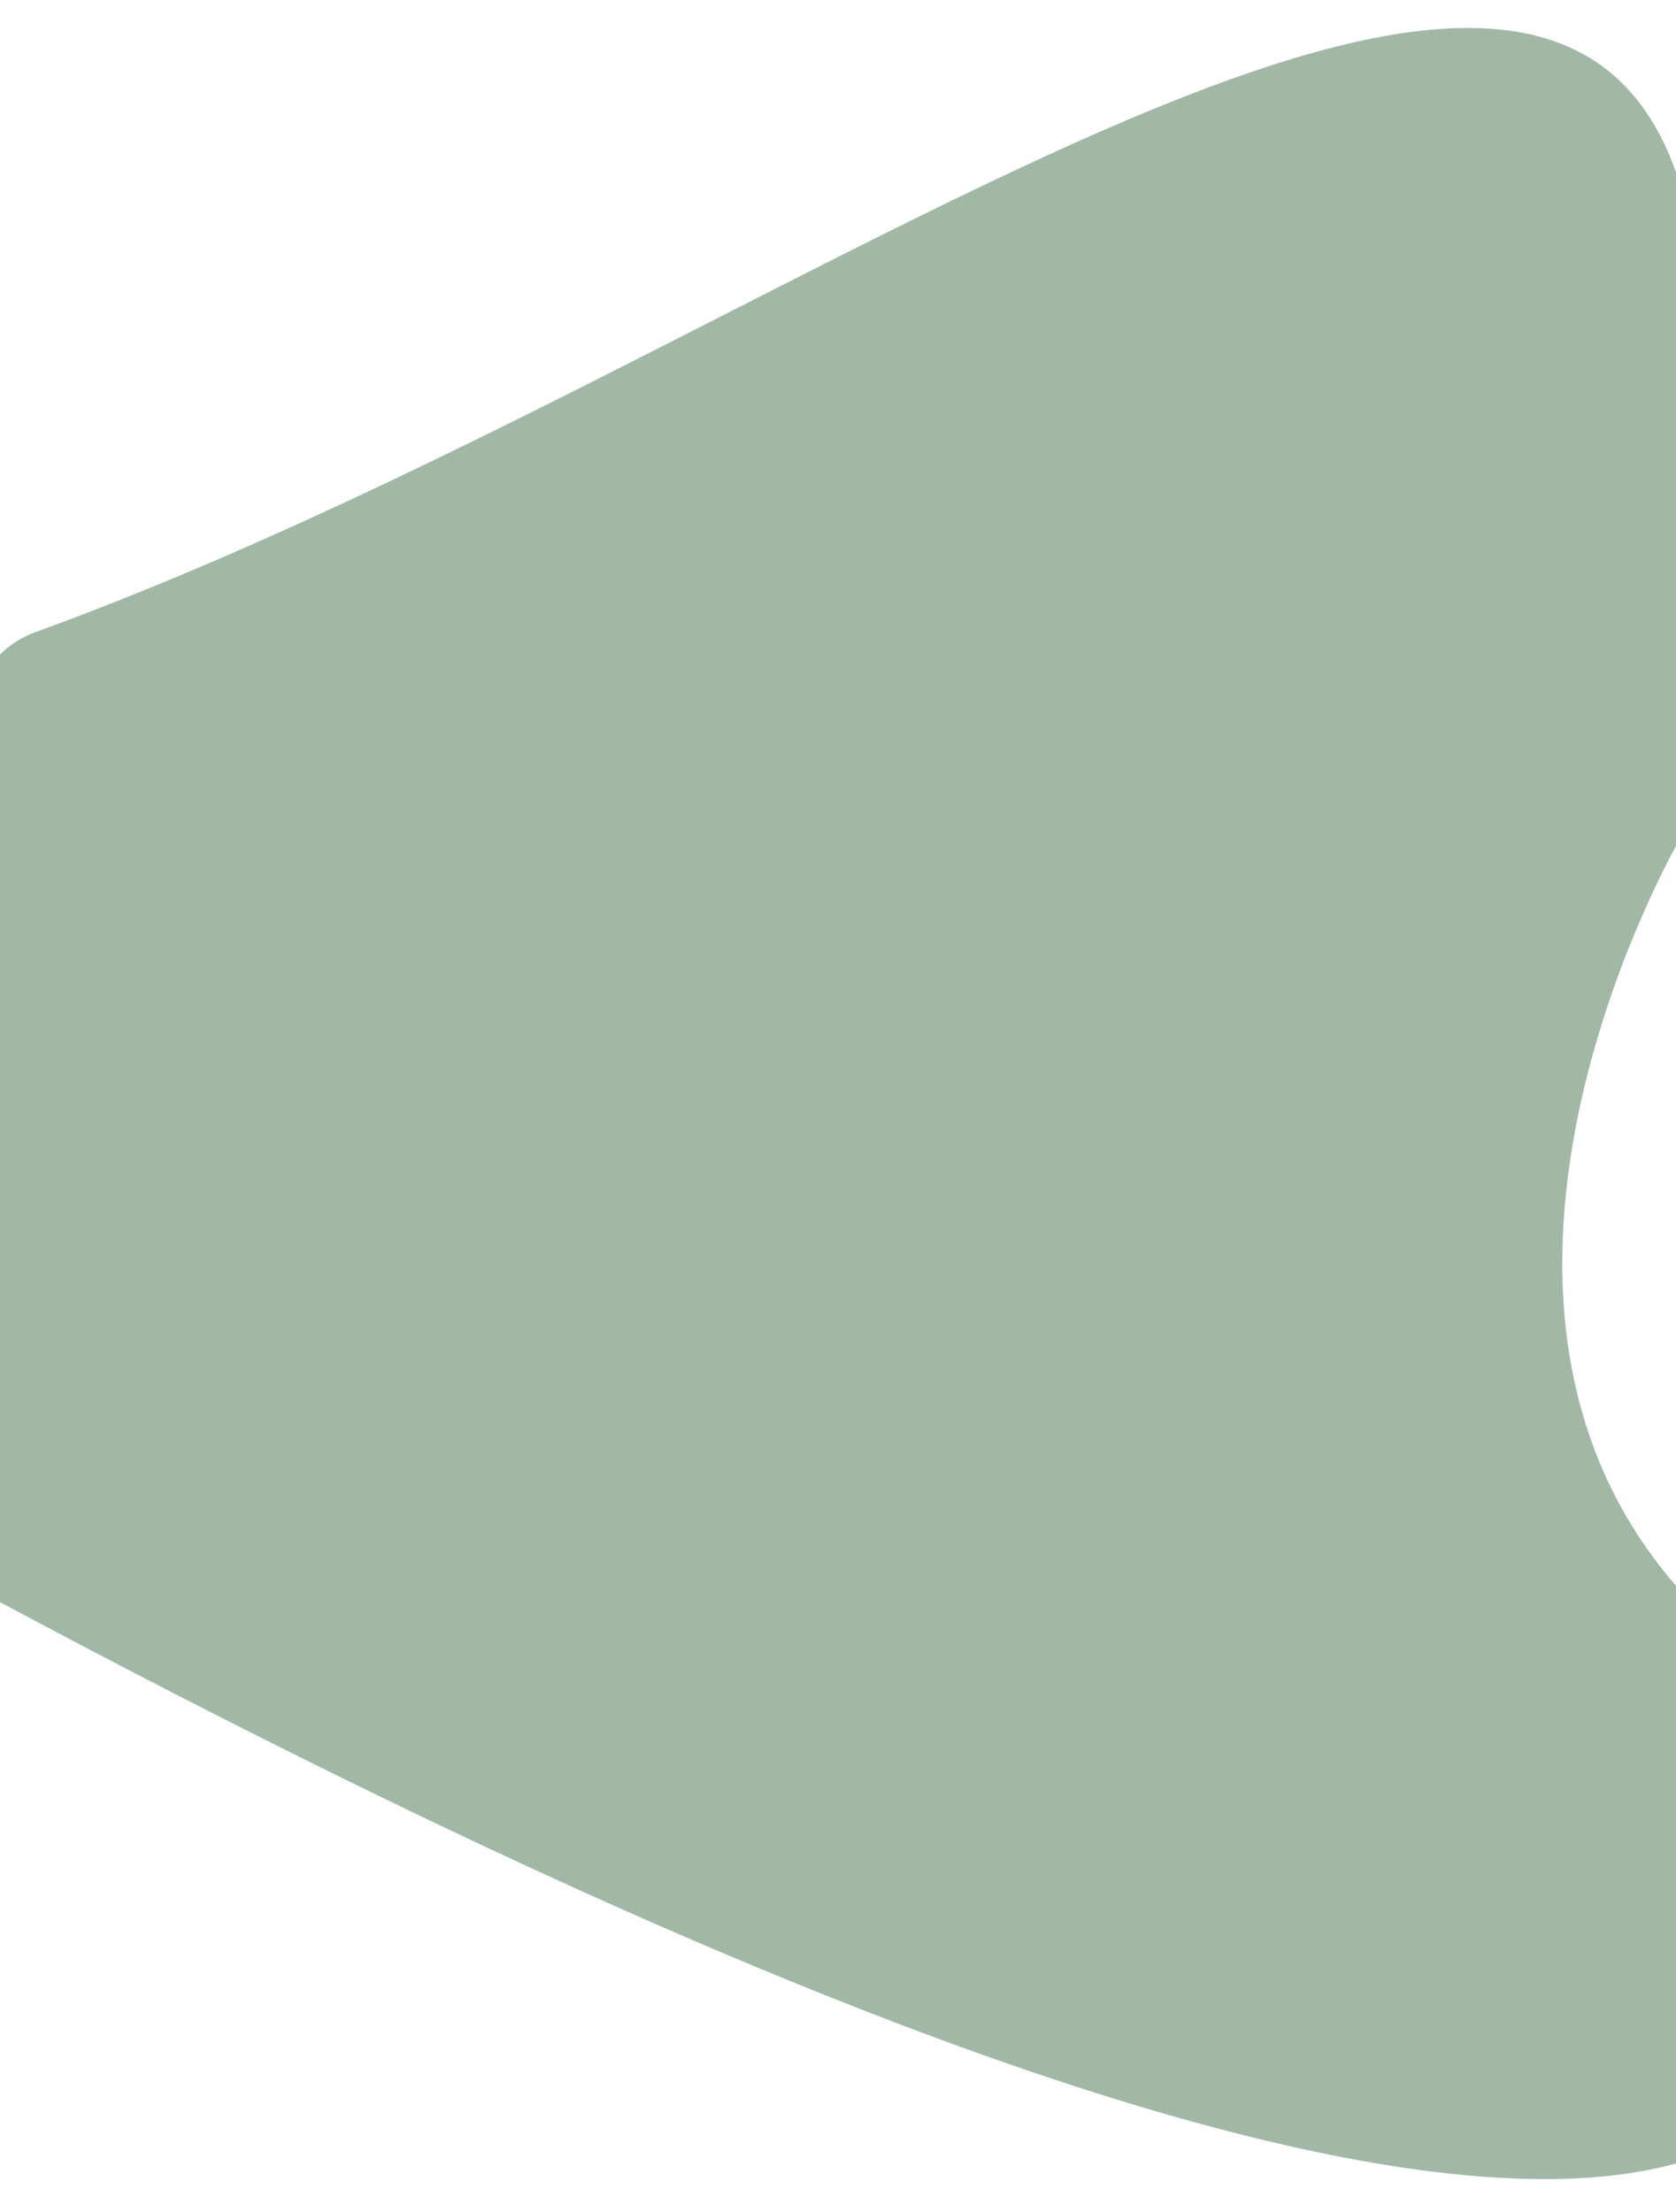 <?xml version="1.0" encoding="UTF-8" standalone="no"?>
<svg
   width="360"
   height="475"
   viewBox="0 0 360 475"
   fill="none"
   version="1.1"
   id="svg25"
   sodipodi:docname="Rectangle 15.svg"
   xml:space="preserve"
   inkscape:export-filename="Rectangle 15.png"
   inkscape:export-xdpi="96"
   inkscape:export-ydpi="96"
   xmlns:inkscape="http://www.inkscape.org/namespaces/inkscape"
   xmlns:sodipodi="http://sodipodi.sourceforge.net/DTD/sodipodi-0.dtd"
   xmlns="http://www.w3.org/2000/svg"
   xmlns:svg="http://www.w3.org/2000/svg"><sodipodi:namedview
     id="namedview27"
     pagecolor="#ffffff"
     bordercolor="#000000"
     borderopacity="0.25"
     inkscape:showpageshadow="2"
     inkscape:pageopacity="0.0"
     inkscape:pagecheckerboard="0"
     inkscape:deskcolor="#d1d1d1"
     showgrid="false" /><g
     filter="url(#filter0_d_3_58)"
     id="g4"
     transform="translate(0,2)"><path
       d="M -6,148.909 C -6,140.307 -0.51,132.706 7.575,129.771 187.973,64.265 378.657,-103.127 365,90.508 v 72 c 0,11.046 -8.954,20 -20,20 H 14 c -11.046,0 -20,-8.954 -20,-20 z"
       fill="#a1b8a7"
       id="path2" /></g><defs
     id="defs23"><filter
       id="filter0_d_3_58"
       x="-10"
       y="0"
       width="379.693"
       height="190.508"
       filterUnits="userSpaceOnUse"
       color-interpolation-filters="sRGB"><feFlood
         flood-opacity="0"
         result="BackgroundImageFix"
         id="feFlood6" /><feColorMatrix
         in="SourceAlpha"
         type="matrix"
         values="0 0 0 0 0 0 0 0 0 0 0 0 0 0 0 0 0 0 127 0"
         result="hardAlpha"
         id="feColorMatrix8" /><feOffset
         dy="4"
         id="feOffset10" /><feGaussianBlur
         stdDeviation="2"
         id="feGaussianBlur12" /><feComposite
         in2="hardAlpha"
         operator="out"
         id="feComposite14" /><feColorMatrix
         type="matrix"
         values="0 0 0 0 0 0 0 0 0 0 0 0 0 0 0 0 0 0 0.25 0"
         id="feColorMatrix16" /><feBlend
         mode="normal"
         in2="BackgroundImageFix"
         result="effect1_dropShadow_3_58"
         id="feBlend18" /><feBlend
         mode="normal"
         in="SourceGraphic"
         in2="effect1_dropShadow_3_58"
         result="shape"
         id="feBlend20" /></filter><filter
       id="filter0_d_3_61"
       x="-4"
       y="0"
       width="401.544"
       height="296.229"
       filterUnits="userSpaceOnUse"
       color-interpolation-filters="sRGB"><feFlood
         flood-opacity="0"
         result="BackgroundImageFix"
         id="feFlood341" /><feColorMatrix
         in="SourceAlpha"
         type="matrix"
         values="0 0 0 0 0 0 0 0 0 0 0 0 0 0 0 0 0 0 127 0"
         result="hardAlpha"
         id="feColorMatrix343" /><feOffset
         dy="4"
         id="feOffset345" /><feGaussianBlur
         stdDeviation="2"
         id="feGaussianBlur347" /><feComposite
         in2="hardAlpha"
         operator="out"
         id="feComposite349" /><feColorMatrix
         type="matrix"
         values="0 0 0 0 0 0 0 0 0 0 0 0 0 0 0 0 0 0 0.25 0"
         id="feColorMatrix351" /><feBlend
         mode="normal"
         in2="BackgroundImageFix"
         result="effect1_dropShadow_3_61"
         id="feBlend353" /><feBlend
         mode="normal"
         in="SourceGraphic"
         in2="effect1_dropShadow_3_61"
         result="shape"
         id="feBlend355" /></filter></defs><g
     style="fill:none"
     id="g375"
     transform="matrix(1.015,0,0,1,-4.34,175.764)"><path
       d="m 0,0 h 360 c 0,0 -56.5,98 0,162 56.5,64 96.78,248.824 -360,0 z"
       fill="#a1b8a7"
       id="path337"
       style="filter:url(#filter0_d_3_61)" /></g></svg>
